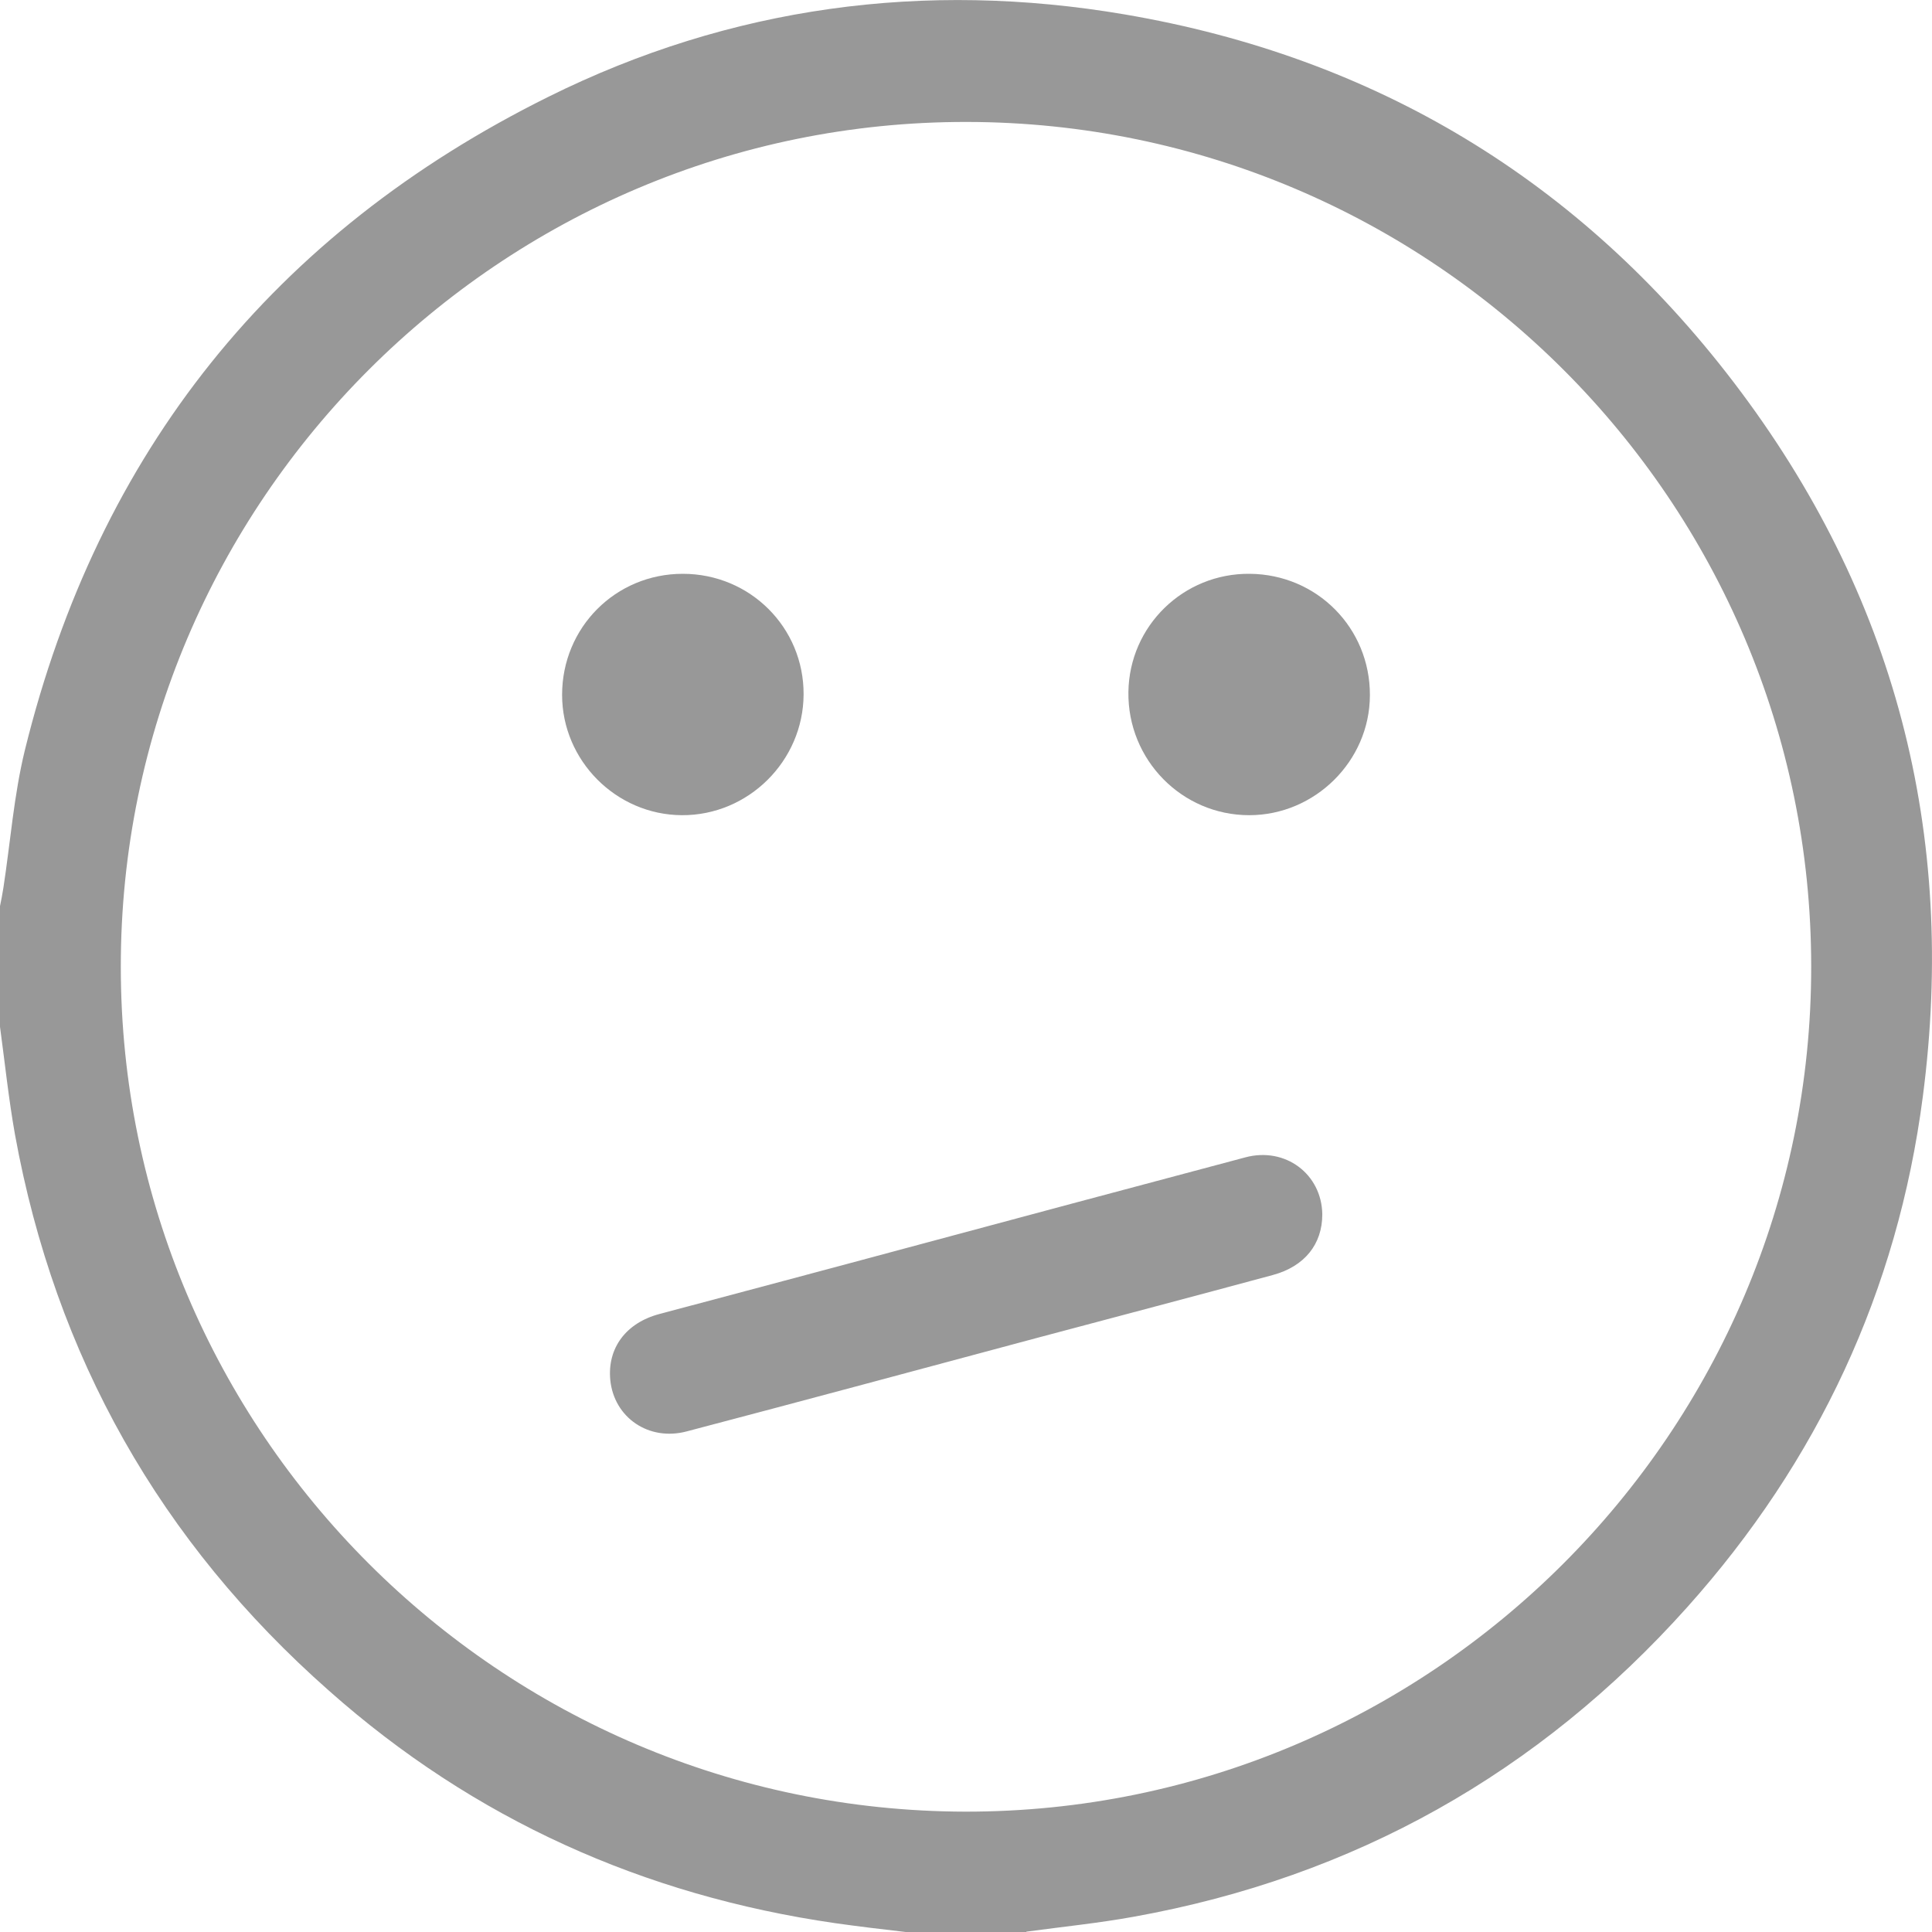 <svg width="17" height="17" viewBox="0 0 17 17" fill="none" xmlns="http://www.w3.org/2000/svg">
<g clip-path="url(#clip0_404_817)">
<path d="M9.031 17H7.969C7.76 16.976 7.552 16.951 7.347 16.922C5.662 16.678 4.17 16.008 2.896 14.878C1.411 13.568 0.487 11.935 0.132 9.984C0.076 9.67 0.043 9.351 0 9.035V7.973C0.011 7.919 0.022 7.865 0.03 7.811C0.092 7.408 0.122 6.997 0.219 6.6C0.865 3.976 2.407 2.051 4.827 0.851C6.427 0.057 8.136 -0.173 9.897 0.127C12.103 0.503 13.901 1.589 15.256 3.365C16.675 5.224 17.222 7.335 16.919 9.651C16.697 11.357 15.994 12.859 14.848 14.14C13.539 15.603 11.914 16.516 9.98 16.865C9.667 16.922 9.348 16.954 9.031 16.997V17ZM15.937 8.503C15.937 4.408 12.603 1.078 8.507 1.073C4.408 1.067 1.06 4.411 1.063 8.508C1.063 12.6 4.397 15.932 8.493 15.941C12.592 15.946 15.94 12.603 15.937 8.505V8.503Z" fill="#989898"/>
<path d="M11.635 10.687C11.635 10.946 11.481 11.143 11.2 11.219C10.513 11.405 9.824 11.586 9.134 11.77C8.104 12.046 7.074 12.324 6.043 12.595C5.708 12.684 5.403 12.473 5.37 12.143C5.343 11.862 5.508 11.64 5.803 11.562C6.533 11.367 7.266 11.173 7.996 10.976C8.983 10.711 9.97 10.446 10.957 10.184C11.311 10.089 11.63 10.332 11.635 10.684V10.687Z" fill="#989898"/>
<path d="M6.008 5.049C6.6 5.049 7.074 5.522 7.071 6.111C7.068 6.697 6.584 7.176 6 7.173C5.421 7.17 4.946 6.692 4.946 6.114C4.946 5.522 5.416 5.049 6.008 5.049Z" fill="#989898"/>
<path d="M10.997 5.049C11.589 5.054 12.057 5.527 12.054 6.119C12.052 6.697 11.57 7.173 10.992 7.173C10.4 7.173 9.921 6.686 9.929 6.089C9.937 5.508 10.413 5.043 10.997 5.049Z" fill="#989898"/>
</g>
<defs>
<clipPath id="clip0_404_817">
<rect width="17" height="17" fill="white"/>
</clipPath>
</defs>
</svg>

